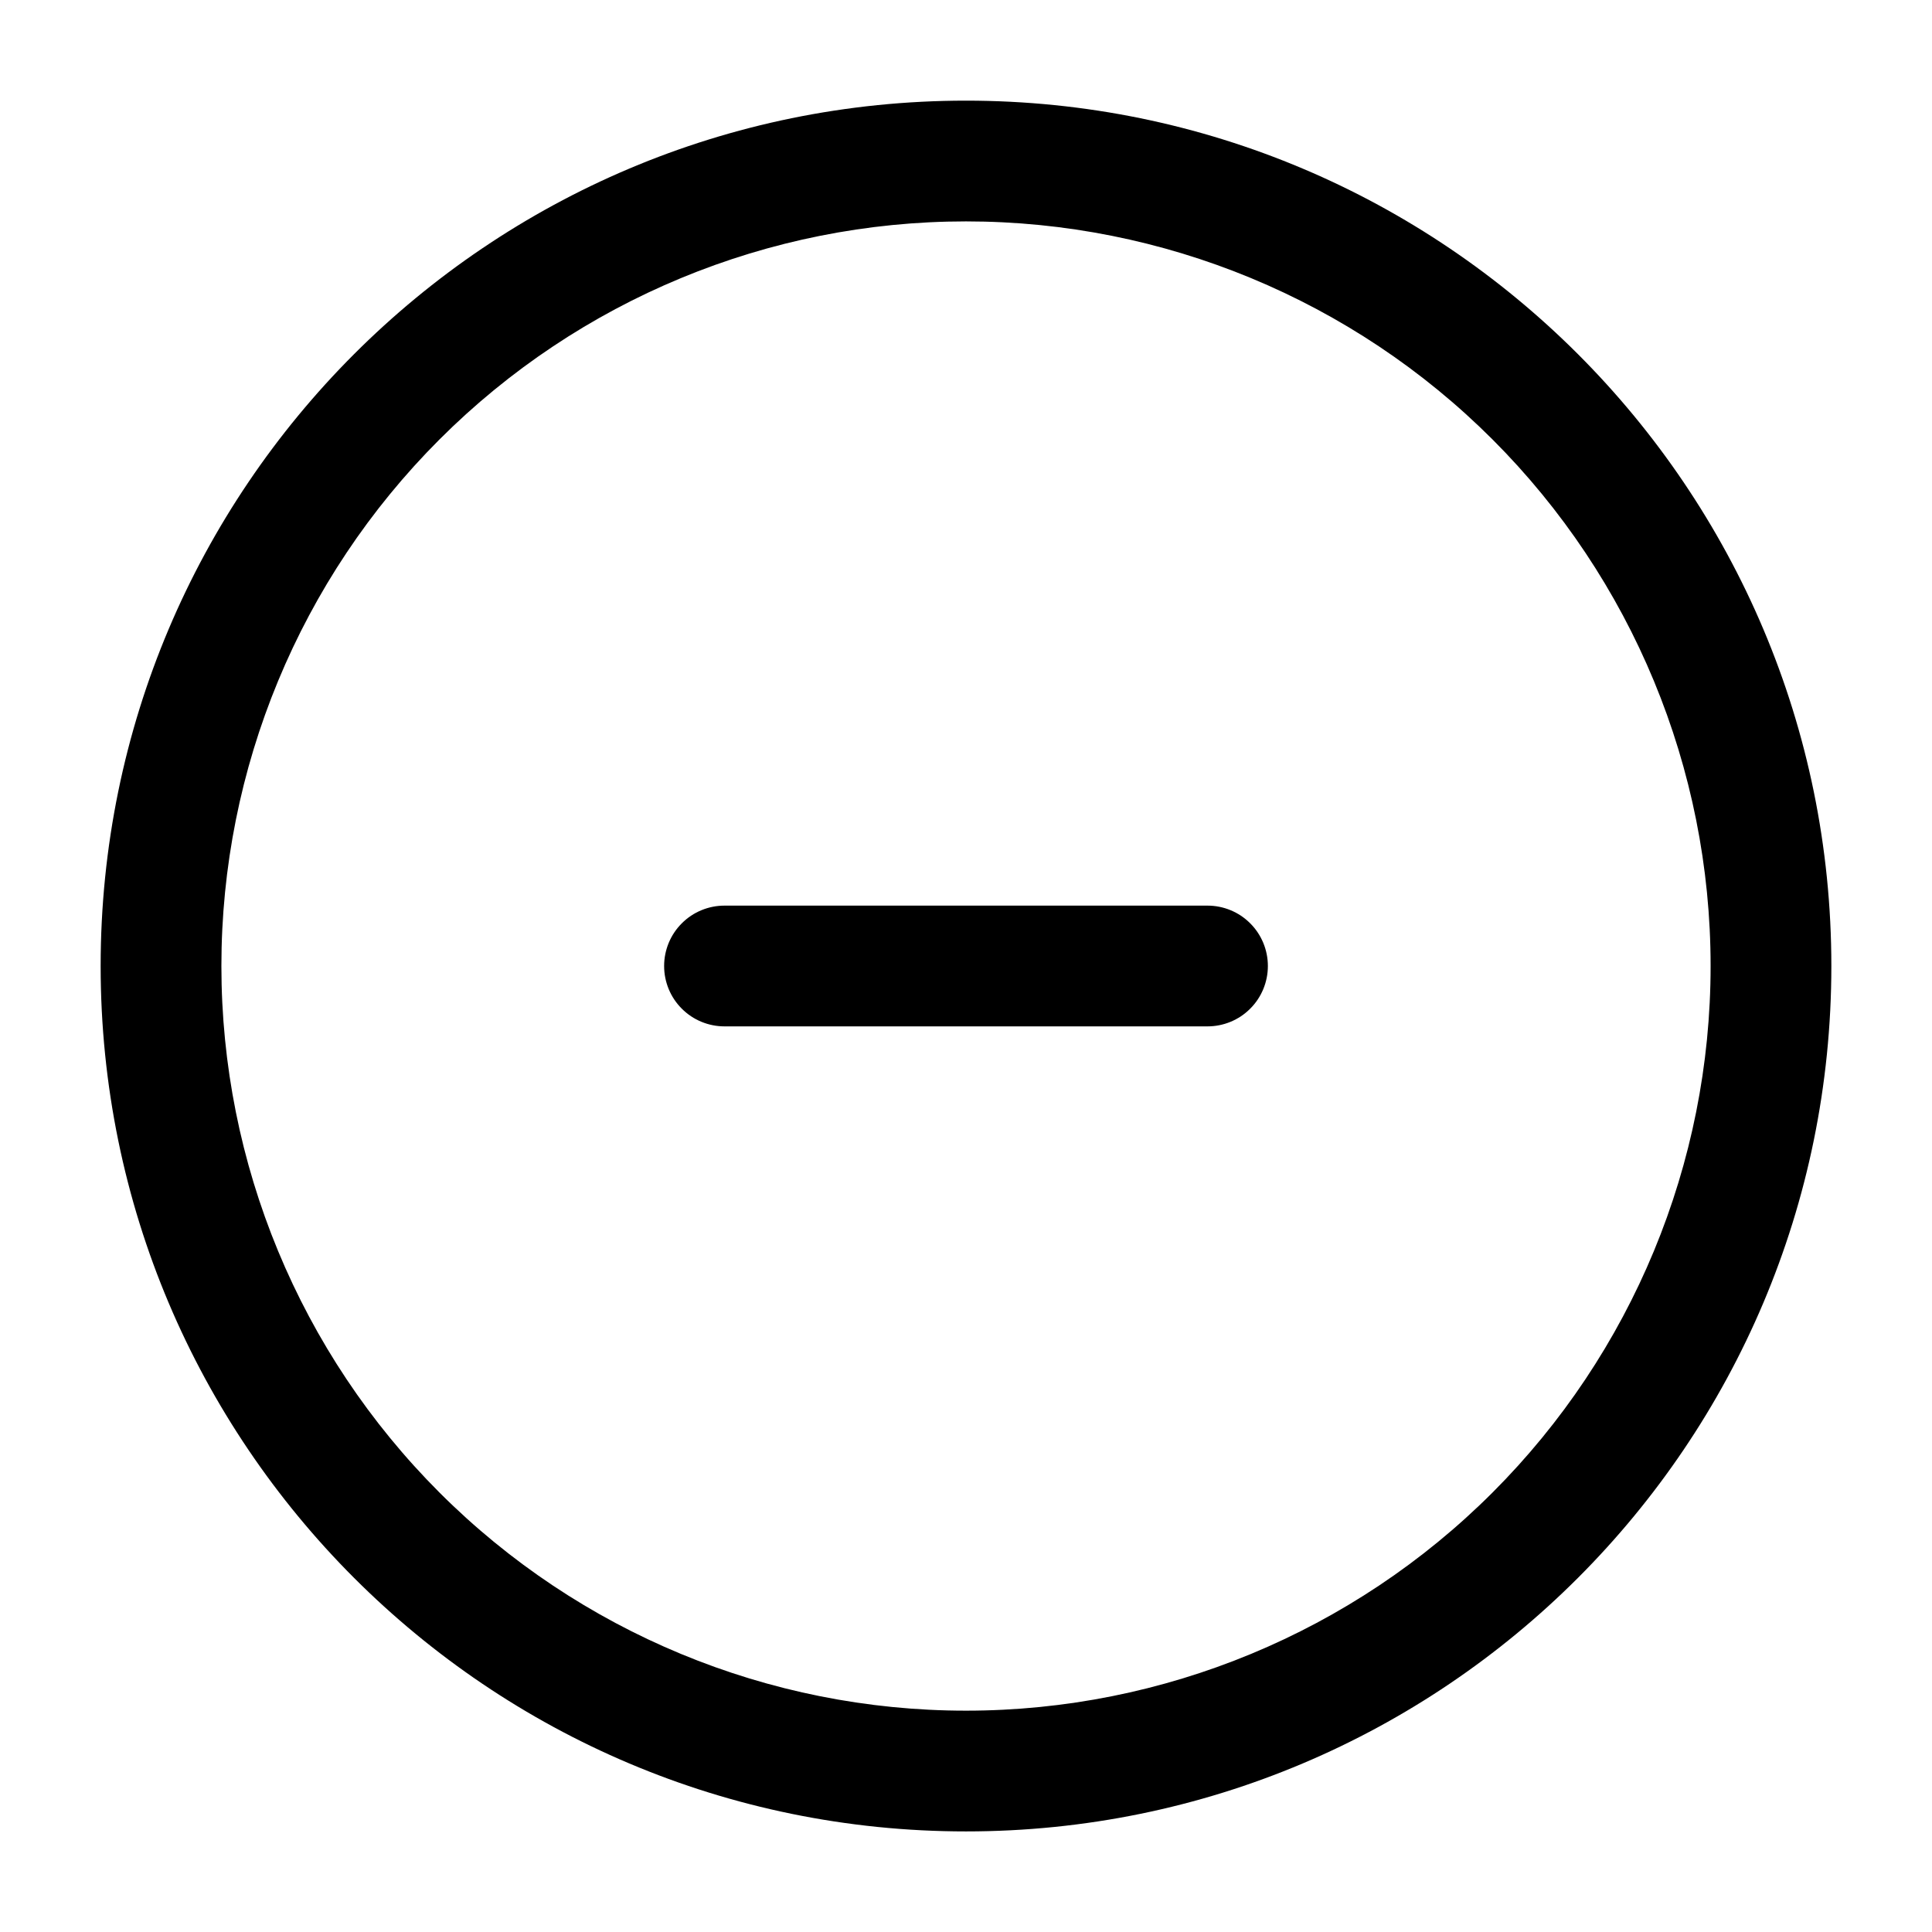<svg width="32" height="32" viewBox="0 0 32 32" fill="none" xmlns="http://www.w3.org/2000/svg">
<path d="M20 17C20.265 17 20.52 16.895 20.707 16.707C20.895 16.52 21 16.265 21 16C21 15.735 20.895 15.48 20.707 15.293C20.52 15.105 20.265 15 20 15H12C11.735 15 11.48 15.105 11.293 15.293C11.105 15.48 11 15.735 11 16C11 16.265 11.105 16.52 11.293 16.707C11.48 16.895 11.735 17 12 17H20Z" fill="black"/>
<path fill-rule="evenodd" clip-rule="evenodd" d="M16 1.667C8.084 1.667 1.667 8.084 1.667 16C1.667 23.916 8.084 30.334 16 30.334C23.916 30.334 30.333 23.916 30.333 16C30.333 8.084 23.916 1.667 16 1.667ZM3.667 16C3.667 12.729 4.966 9.592 7.279 7.279C9.592 4.966 12.729 3.667 16 3.667C19.271 3.667 22.408 4.966 24.721 7.279C27.034 9.592 28.333 12.729 28.333 16C28.333 19.271 27.034 22.408 24.721 24.721C22.408 27.034 19.271 28.334 16 28.334C12.729 28.334 9.592 27.034 7.279 24.721C4.966 22.408 3.667 19.271 3.667 16Z" fill="black"/>
</svg>
